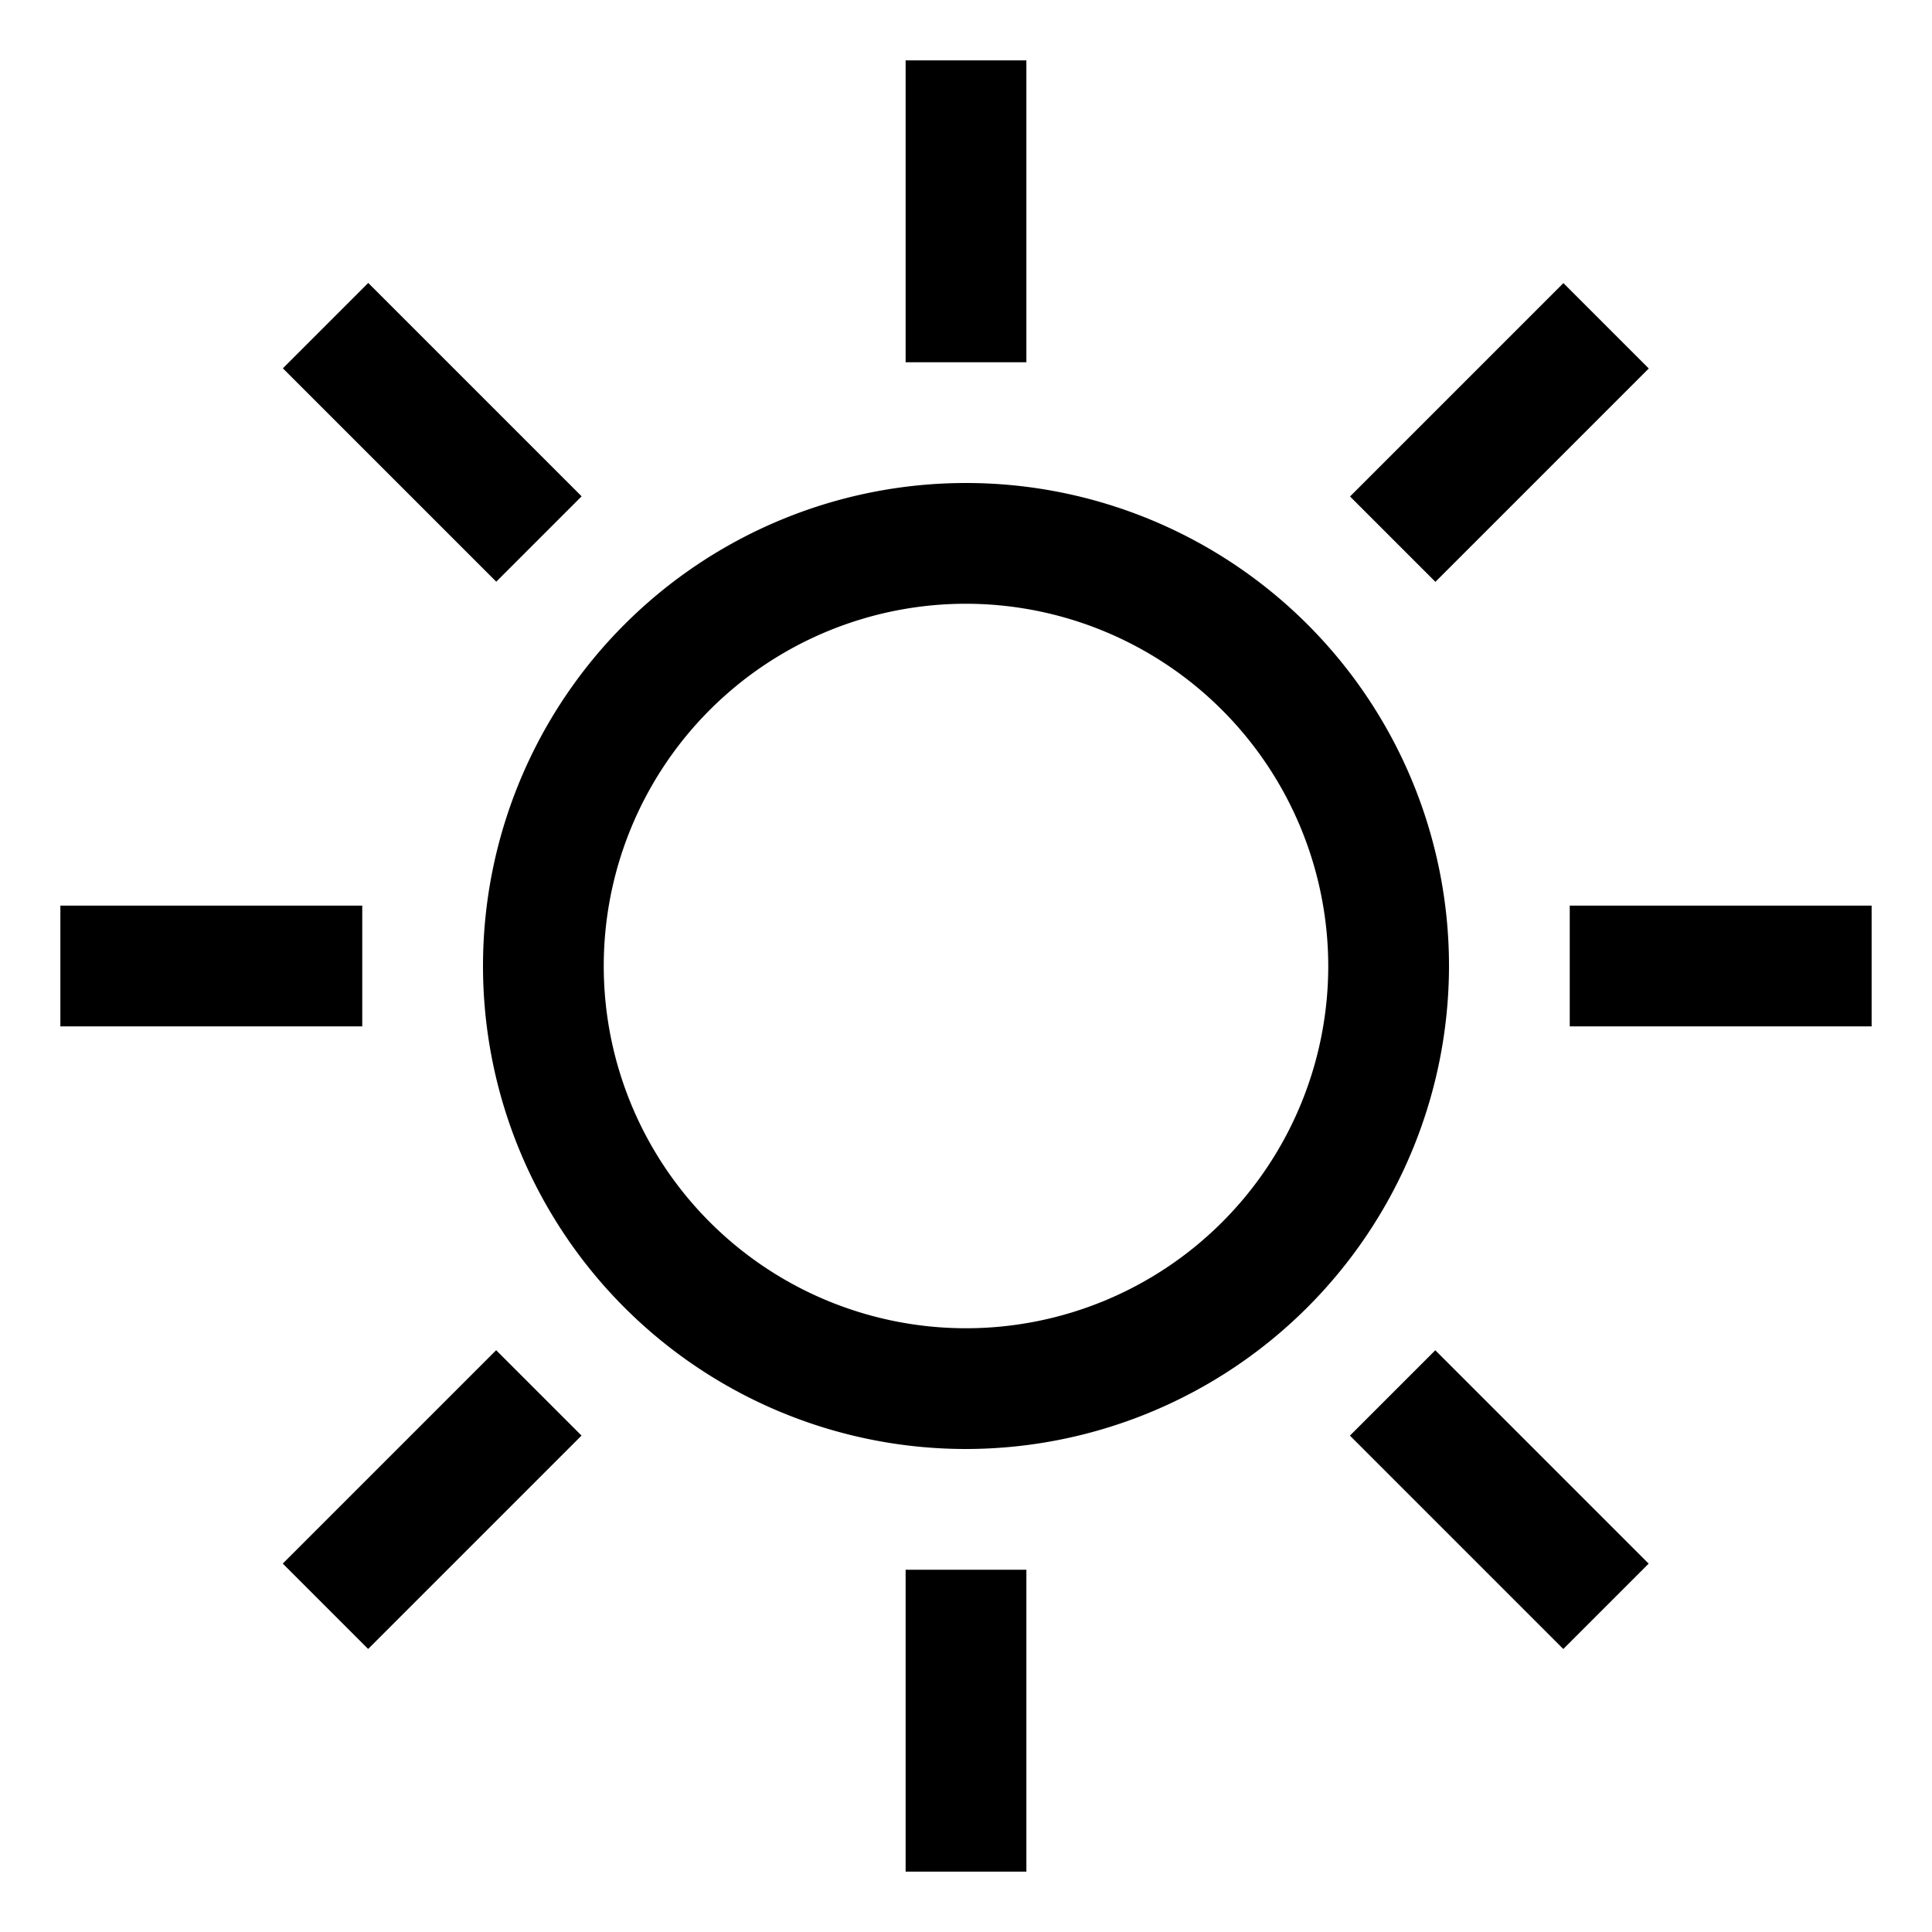 <svg viewBox="0 0 32 32" xmlns="http://www.w3.org/2000/svg"><path d="m16 24a8 8 0 1 1 8-8 8.009 8.009 0 0 1 -8 8zm0-14a6 6 0 1 0 6 6 6.007 6.007 0 0 0 -6-6z"/><path d="m15 1h2v5h-2z"/><path d="m15 26h2v5h-2z"/><path d="m1 15h5v2h-5z"/><path d="m26 15h5v2h-5z"/><path d="m6.161 4.661h2v4.999h-2z" transform="matrix(.707 -.707 .707 .707 -2.966 7.161)"/><path d="m23.839 22.339h2v4.999h-2z" transform="matrix(.707 -.707 .707 .707 -10.289 24.839)"/><path d="m4.661 23.839h4.999v2h-4.999z" transform="matrix(.707 -.707 .707 .707 -15.466 12.339)"/><path d="m22.339 6.161h4.999v2h-4.999z" transform="matrix(.707 -.707 .707 .707 2.211 19.661)"/></svg>